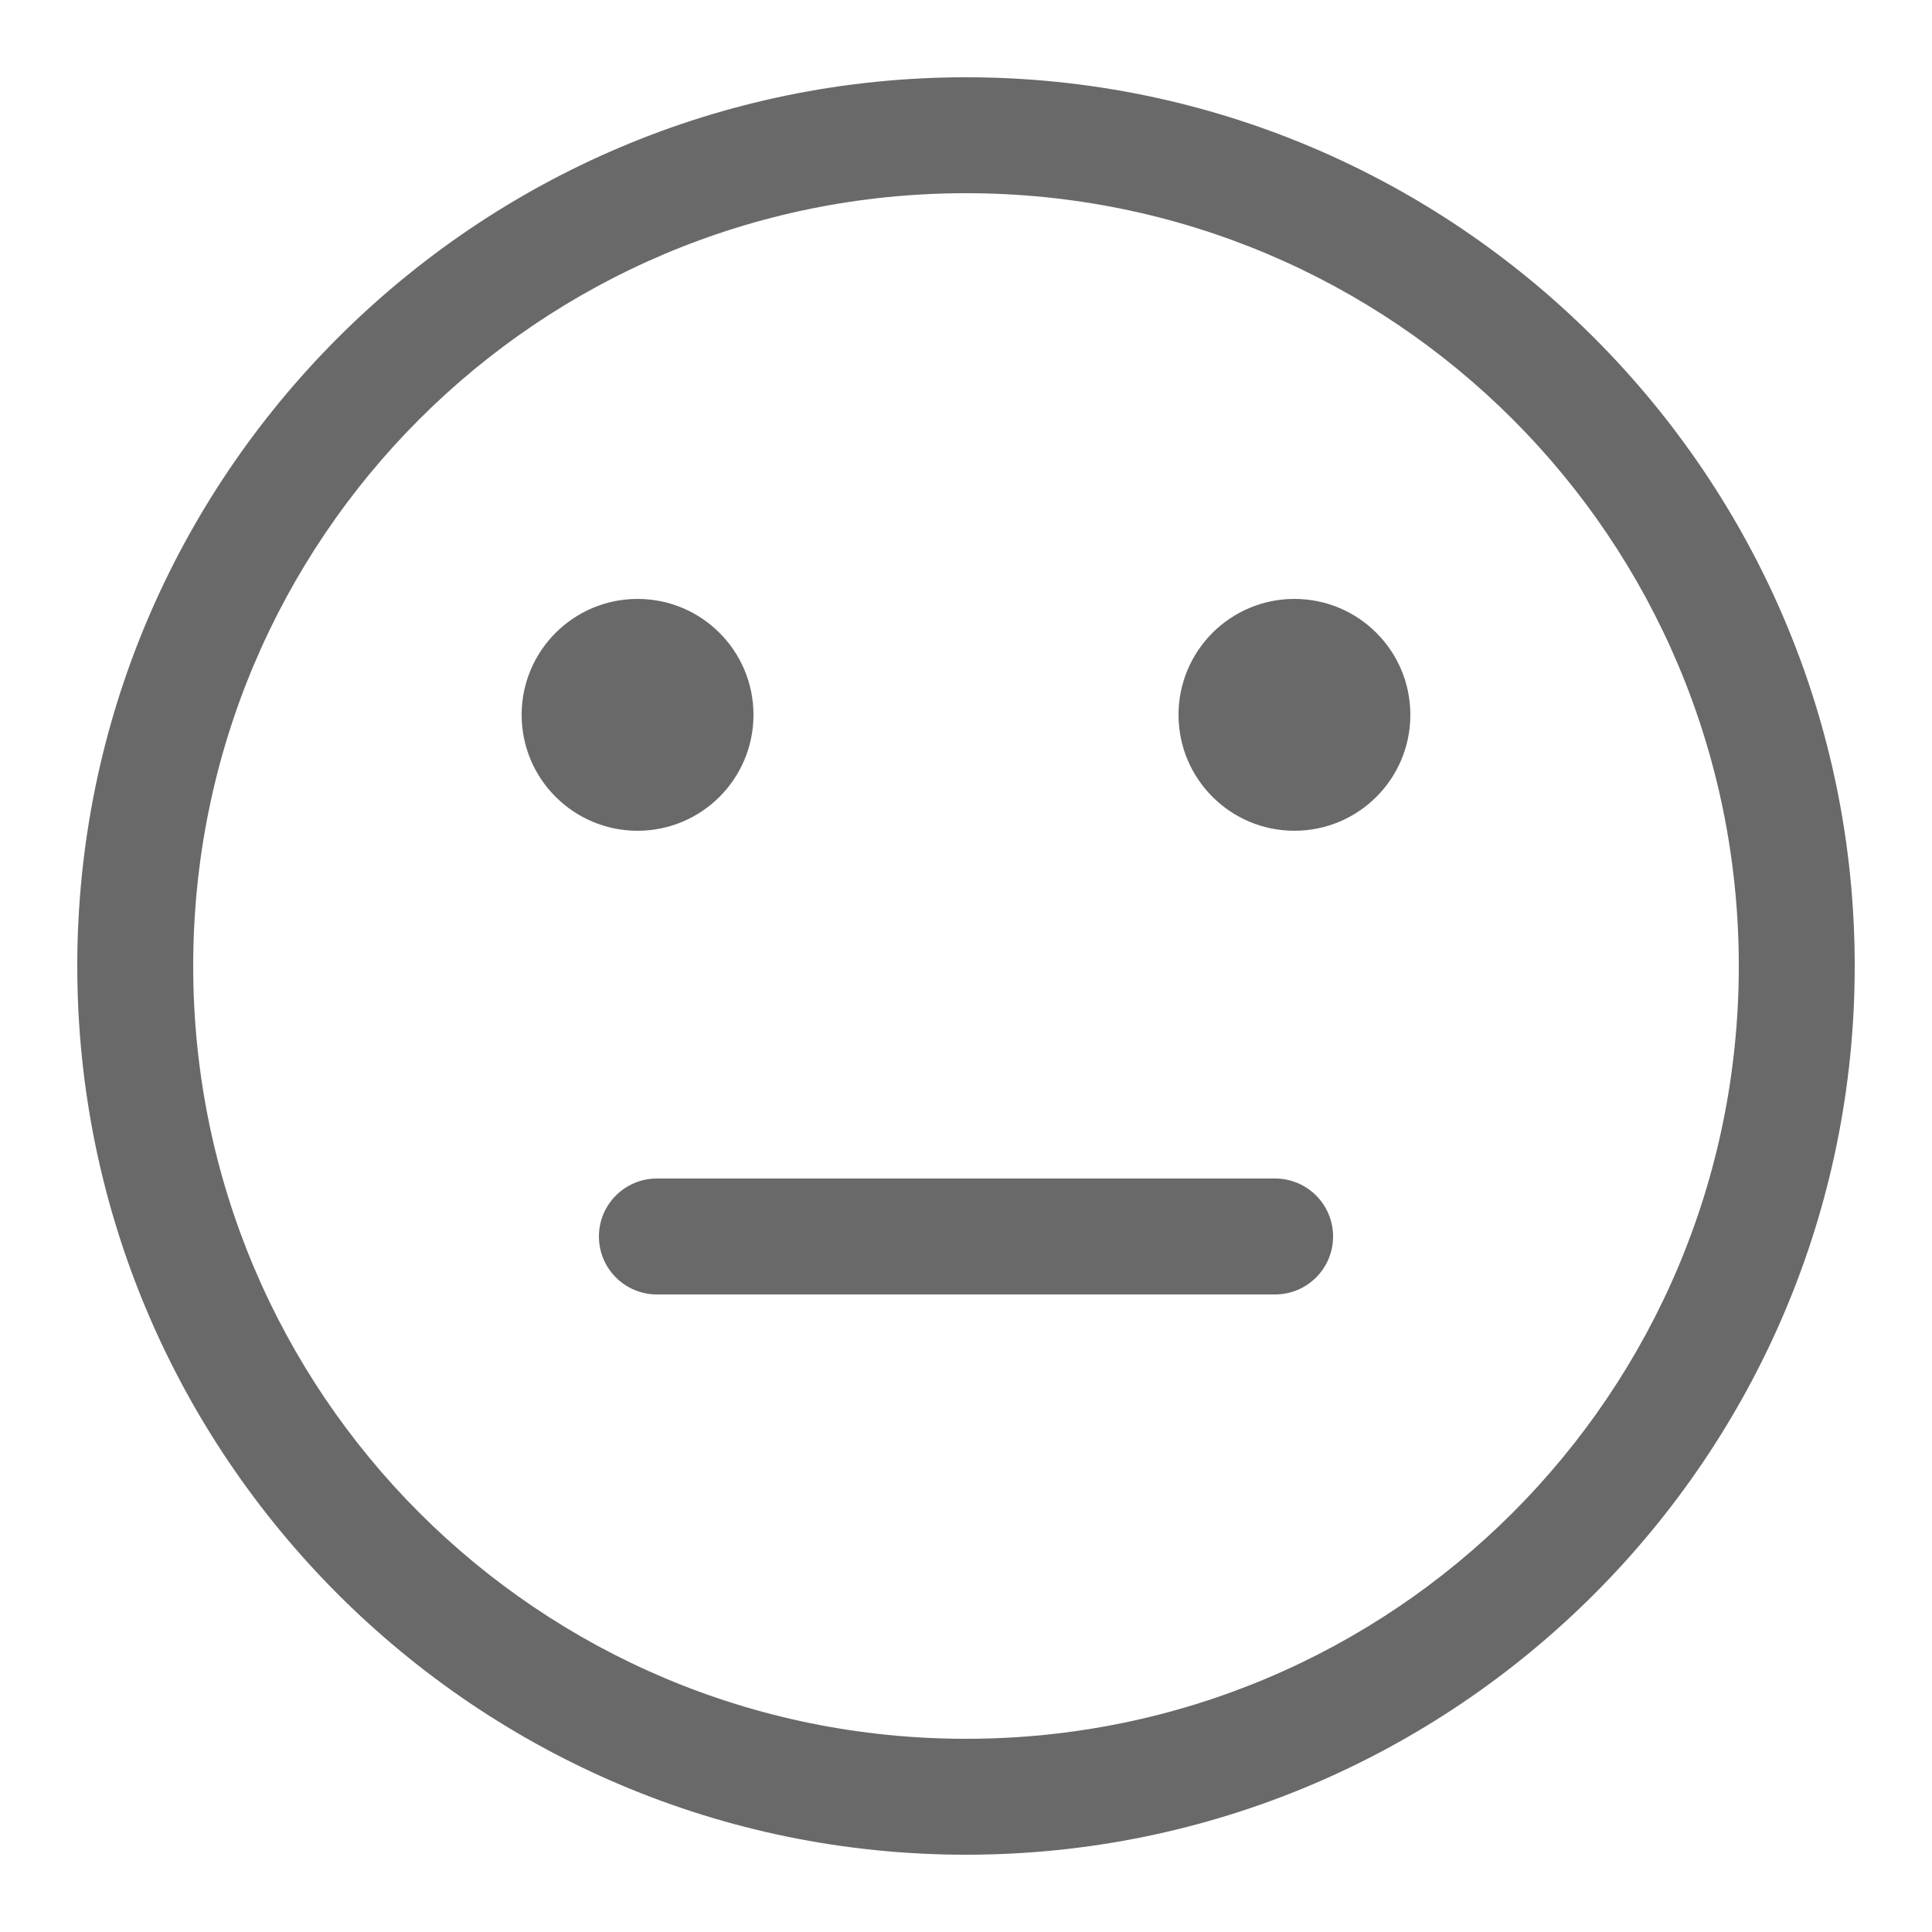 <svg height='100px' width='100px' xmlns:dc="http://purl.org/dc/elements/1.1/" xmlns:cc="http://creativecommons.org/ns#" xmlns:rdf="http://www.w3.org/1999/02/22-rdf-syntax-ns#" xmlns:svg="http://www.w3.org/2000/svg" xmlns="http://www.w3.org/2000/svg" xmlns:sodipodi="http://sodipodi.sourceforge.net/DTD/sodipodi-0.dtd" xmlns:inkscape="http://www.inkscape.org/namespaces/inkscape" version="1.1" x="0px" y="0px" viewBox="0 0 100 100"><g transform="translate(0,-952.362)"><path style="text-indent:0;text-transform:none;direction:ltr;block-progression:tb;baseline-shift:baseline;color:#000000;enable-background:accumulate;" d="m 50,956.362 c -25.369,0 -46,20.631 -46,46 0,25.369 20.631,46 46,46 25.369,0 46,-20.631 46,-46 0,-25.369 -20.631,-46 -46,-46 z m 0,6 c 22.127,0 40,17.873 40,40 0,22.127 -17.873,40 -40,40 -22.127,0 -40,-17.873 -40,-40 0,-22.127 17.873,-40 40,-40 z m -17,21 c -3.314,0 -6,2.686 -6,6 0,3.314 2.686,6 6,6 3.314,0 6,-2.686 6,-6 0,-3.314 -2.686,-6 -6,-6 z m 34,0 c -3.314,0 -6,2.686 -6,6 0,3.314 2.686,6 6,6 3.314,0 6,-2.686 6,-6 0,-3.314 -2.686,-6 -6,-6 z m -33,30 c -1.657,0 -3,1.343 -3,3 0,1.657 1.343,3 3,3 l 32,0 c 1.657,0 3,-1.343 3,-3 0,-1.657 -1.343,-3 -3,-3 l -32,0 z" fill="#696969" fill-opacity="1" stroke="none" marker="none" visibility="visible" display="inline" overflow="visible"></path></g></svg>